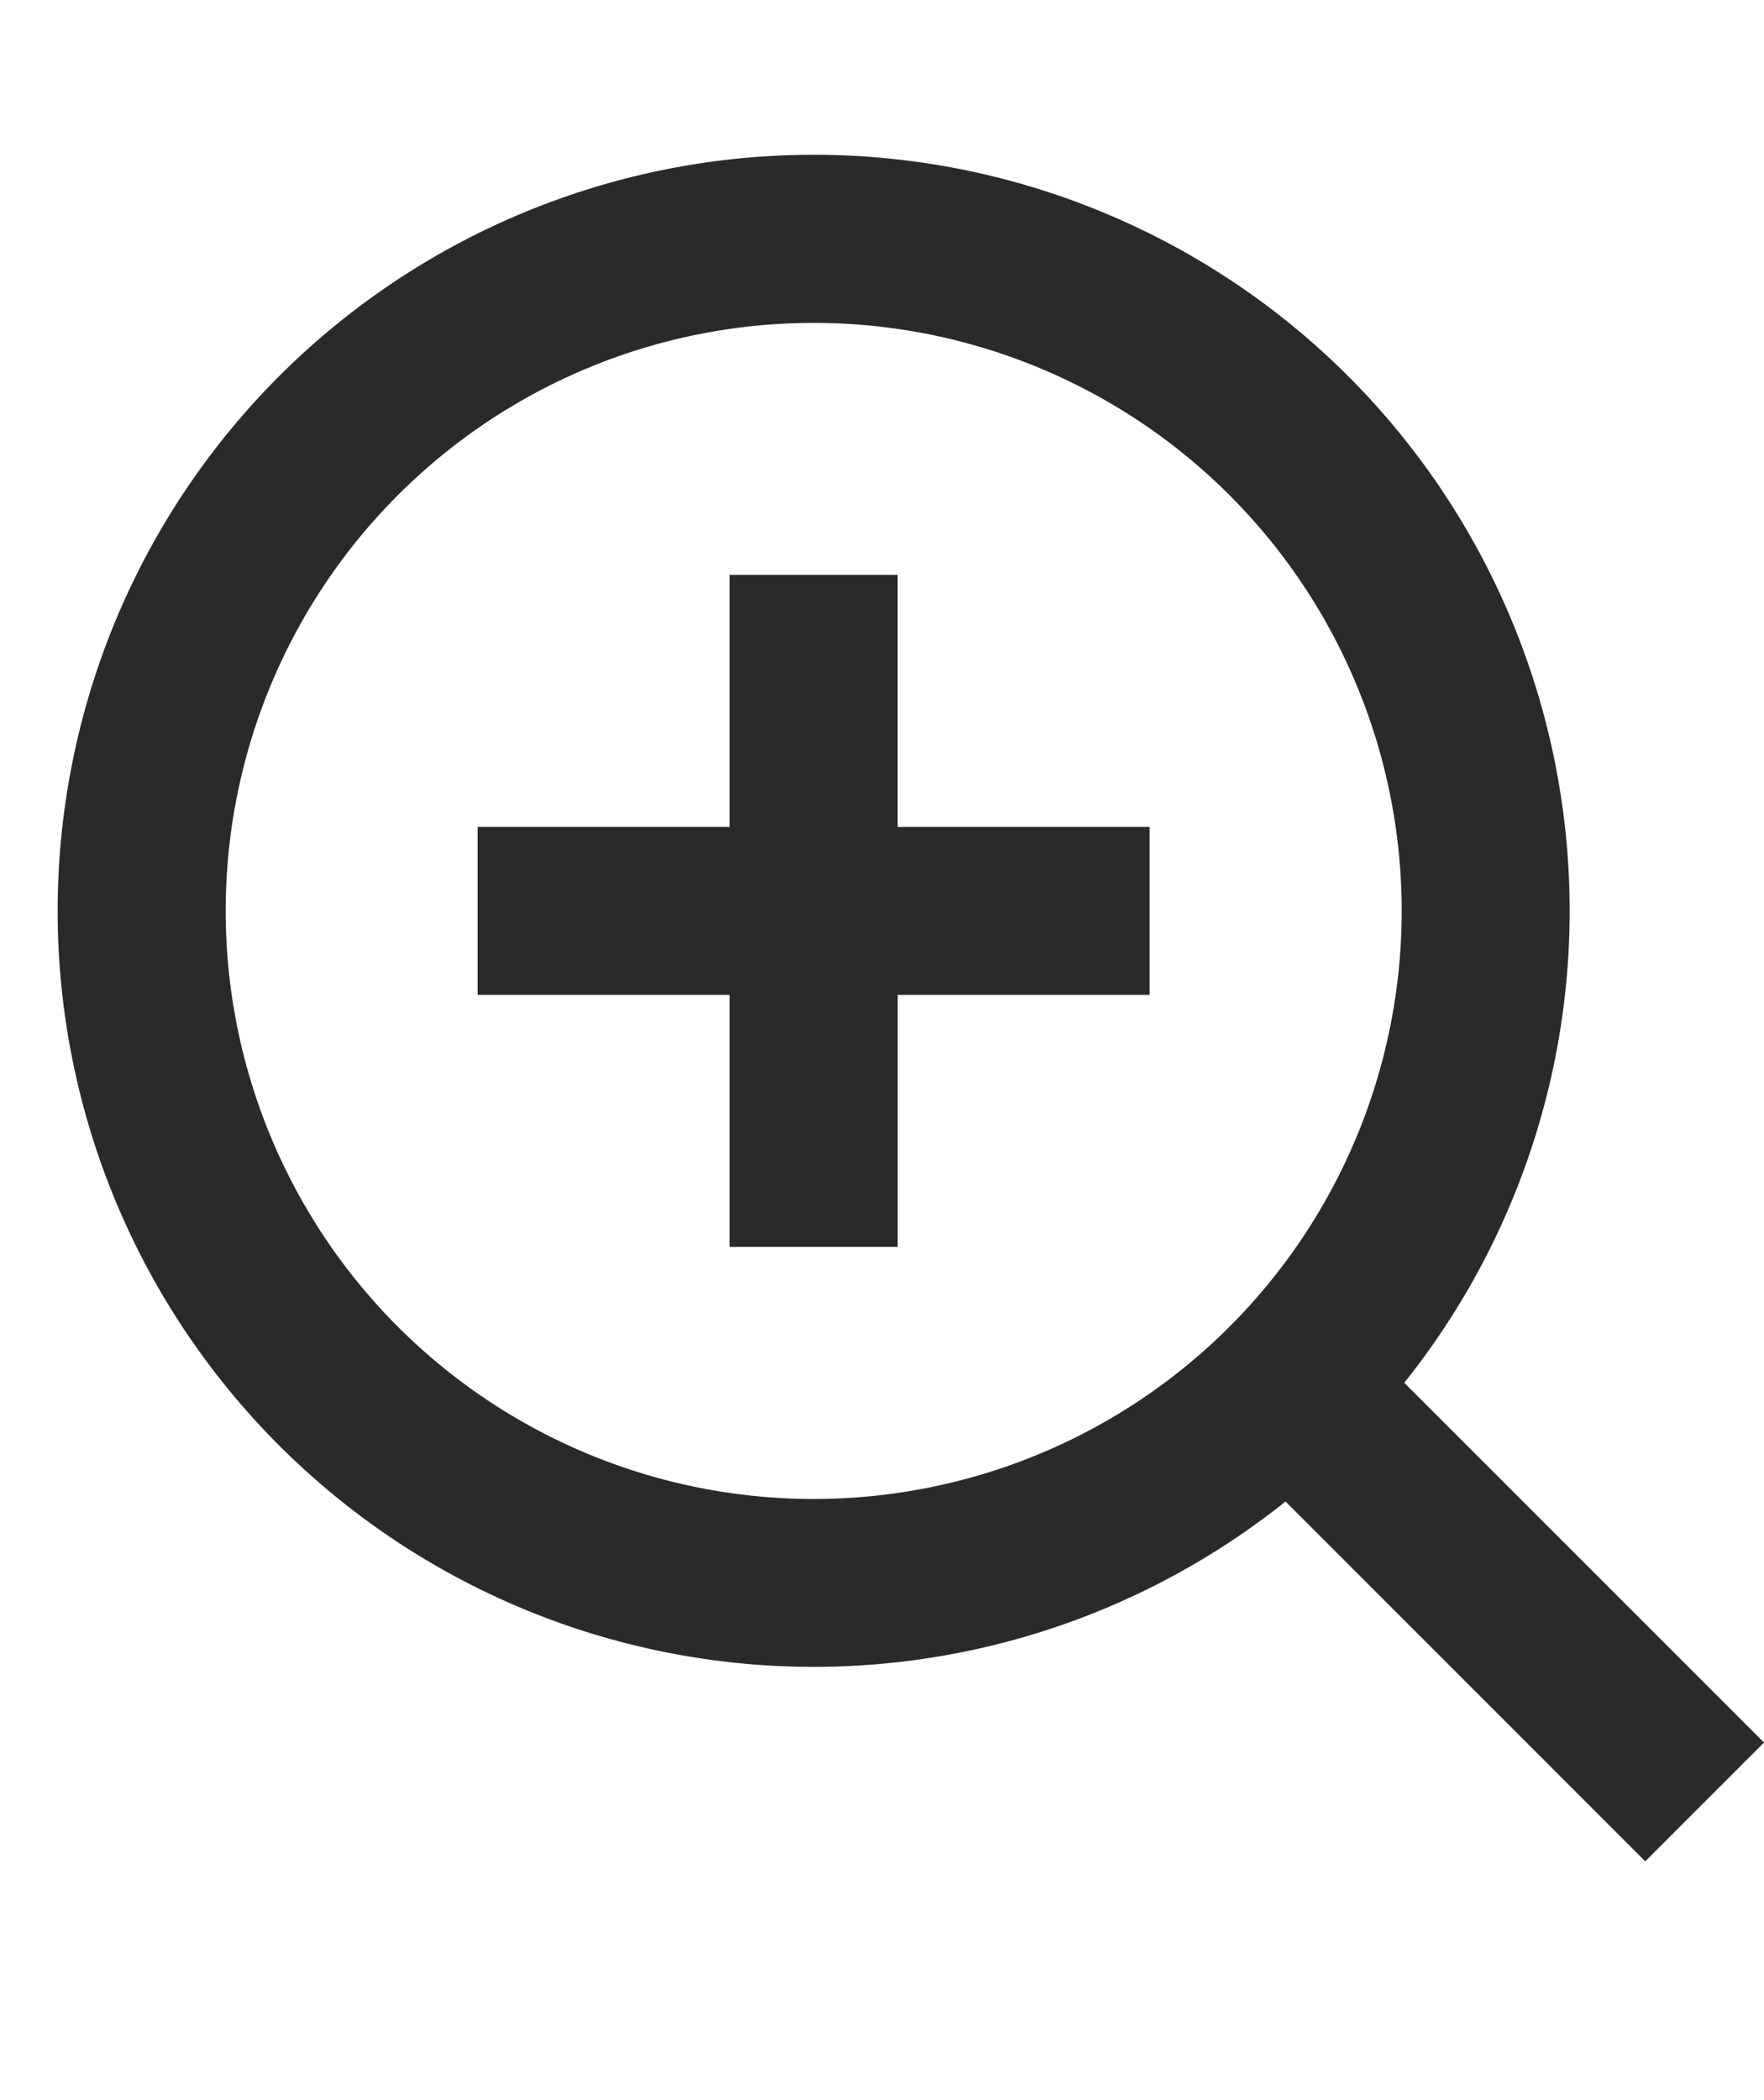 <svg xmlns="http://www.w3.org/2000/svg" xmlns:xlink="http://www.w3.org/1999/xlink" width="21" height="25" viewBox="0 0 21 25">
  <defs>
    <clipPath id="clip-Zoom_in">
      <rect width="21" height="25"/>
    </clipPath>
  </defs>
  <g id="Zoom_in" data-name="Zoom in" clip-path="url(#clip-Zoom_in)">
    <path id="Trazado_4750" data-name="Trazado 4750" d="M18.031,16.617,22.314,20.9,20.9,22.314l-4.282-4.283a9,9,0,1,1,1.414-1.414Zm-2.006-.742a7,7,0,1,0-.15.15l.15-.15ZM10,10V7h2v3h3v2H12v3H10V12H7V10Z" transform="translate(-1.314 -0.157)" fill="#2b2a2a"/>
  </g>
</svg>

